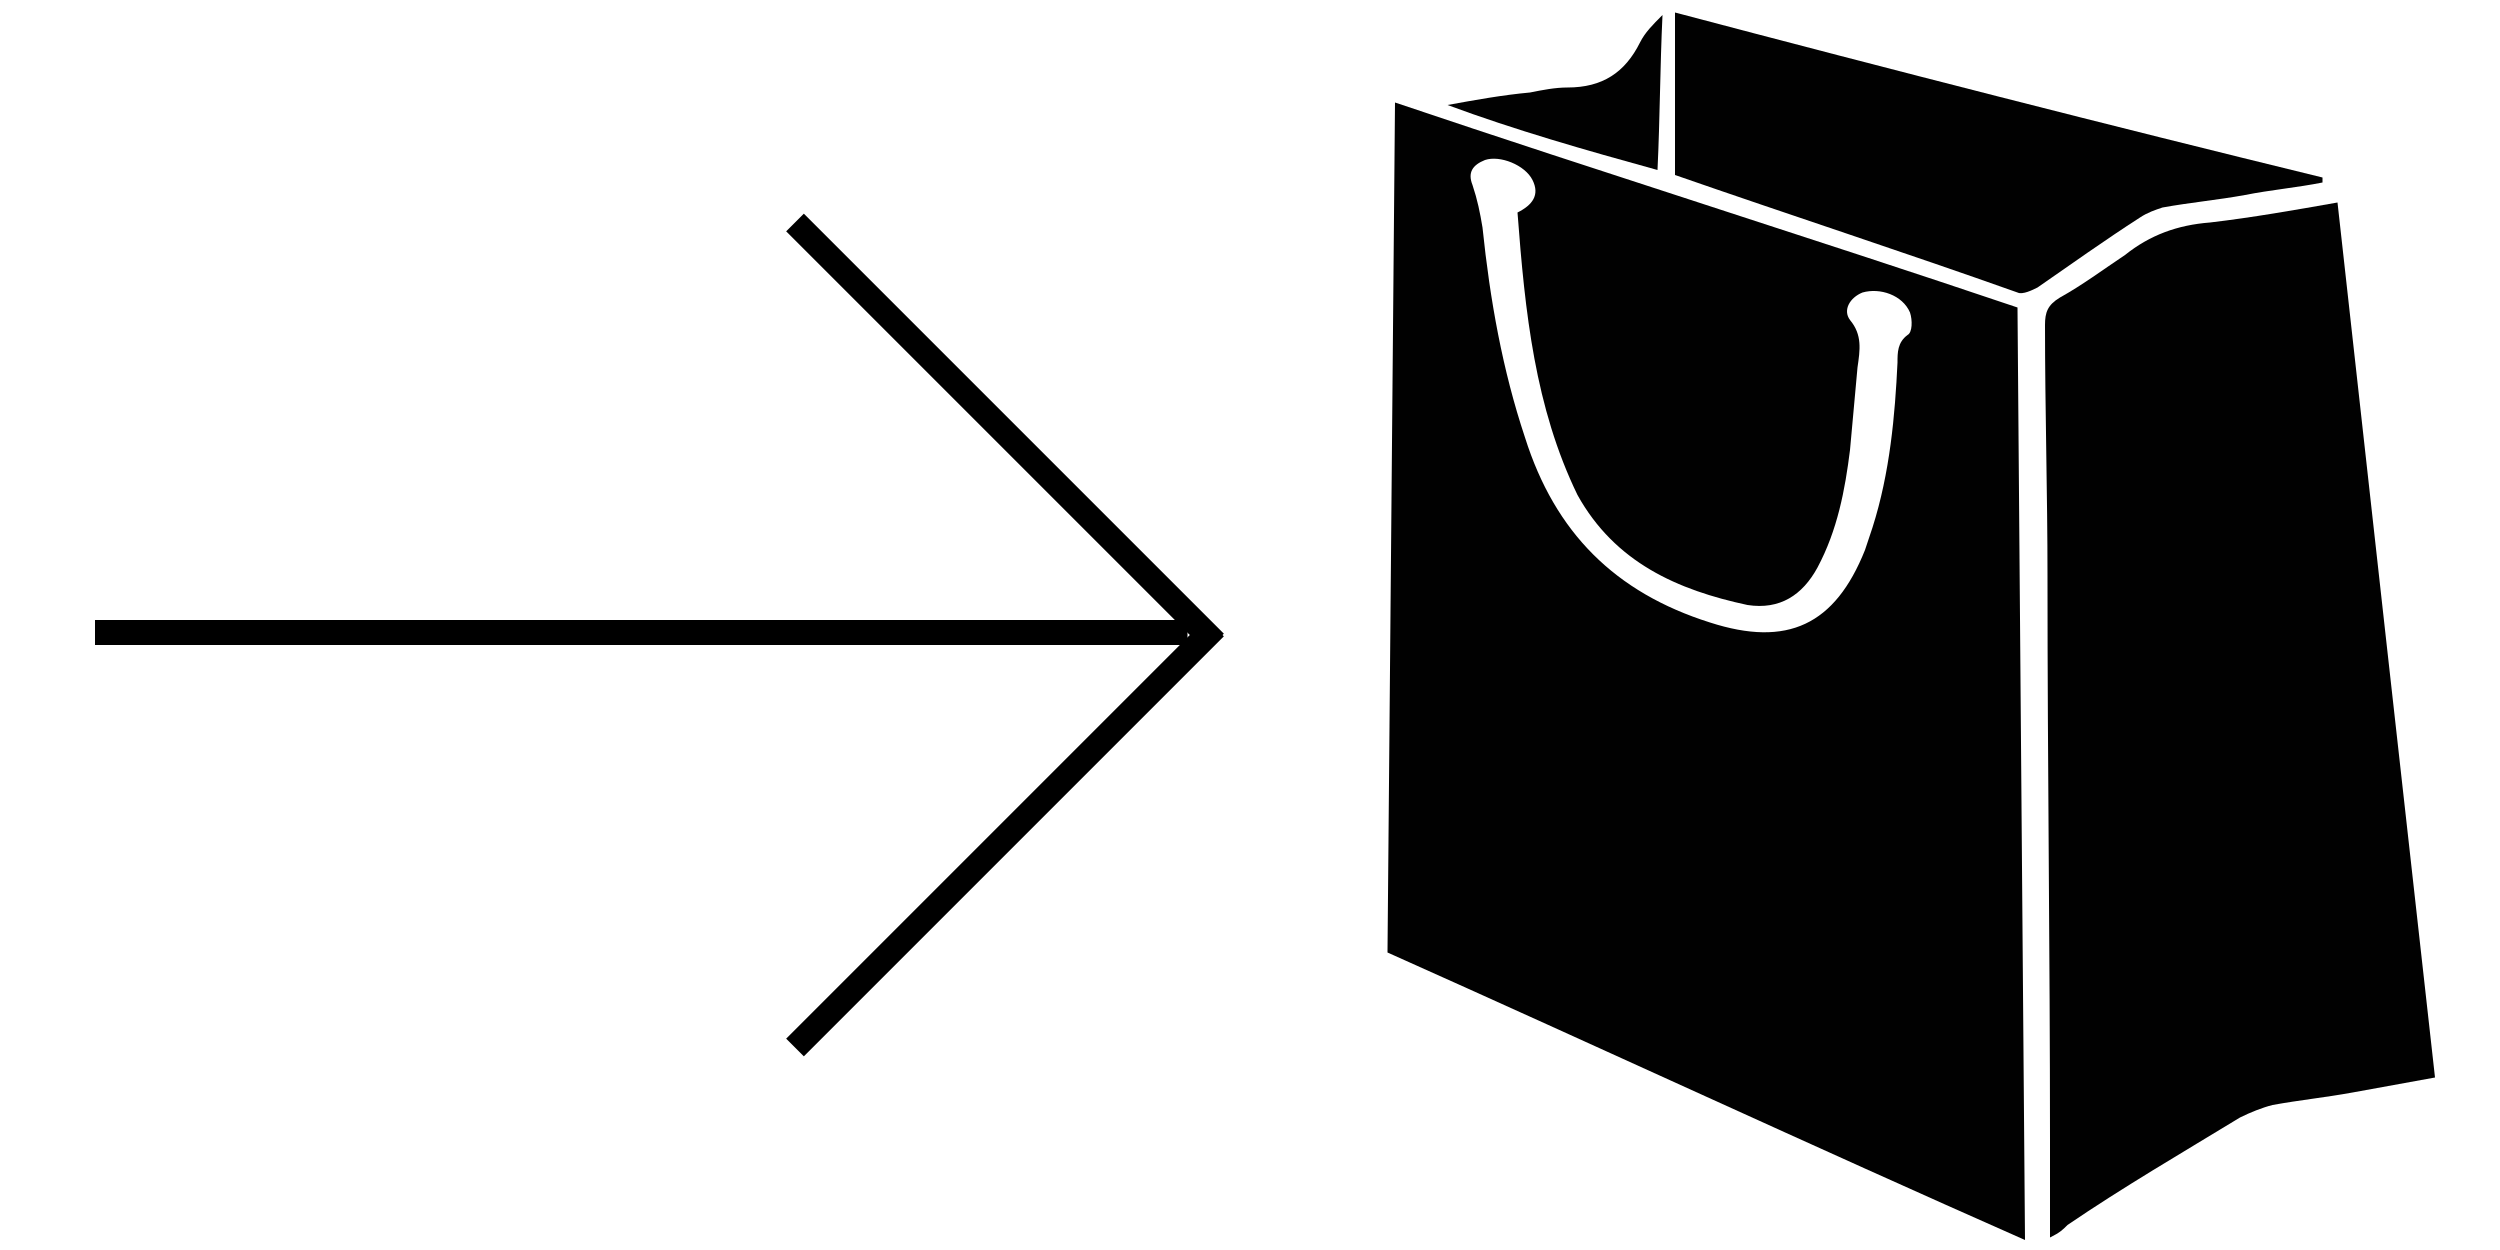<?xml version="1.0" encoding="utf-8"?>
<!-- Generator: Adobe Illustrator 17.1.0, SVG Export Plug-In . SVG Version: 6.00 Build 0)  -->
<!DOCTYPE svg PUBLIC "-//W3C//DTD SVG 1.1//EN" "http://www.w3.org/Graphics/SVG/1.1/DTD/svg11.dtd">
<svg version="1.1" id="Layer_1" xmlns="http://www.w3.org/2000/svg" xmlns:xlink="http://www.w3.org/1999/xlink" x="0px" y="0px"
	 viewBox="0 0 100 50" enable-background="new 0 0 100 50" xml:space="preserve">
<g>
	<path fill="#010101" d="M55.5,38.1c0.1-11.3,0.2-22.6,0.3-34c8.3,2.8,16.6,5.4,24.9,8.2C80.8,24.8,80.9,37,81,49.6
		C72.4,45.8,64,41.9,55.5,38.1z M60.7,8.5c0.6-0.3,0.9-0.7,0.6-1.3s-1.3-1-1.9-0.8c-0.5,0.2-0.7,0.5-0.5,1c0.2,0.6,0.3,1.1,0.4,1.7
		c0.3,2.9,0.8,5.7,1.7,8.4c1.2,3.8,3.6,6.2,7.4,7.4c3.1,1,5,0.1,6.2-2.9c0.1-0.3,0.2-0.6,0.3-0.9c0.7-2.2,0.9-4.5,1-6.6
		c0-0.4,0-0.8,0.4-1.1c0.2-0.1,0.2-0.6,0.1-0.9c-0.3-0.7-1.2-1-1.9-0.8c-0.5,0.2-0.8,0.7-0.5,1.1c0.5,0.6,0.4,1.2,0.3,1.9
		c-0.1,1.1-0.2,2.2-0.3,3.3c-0.2,1.6-0.5,3.2-1.3,4.7c-0.6,1.1-1.5,1.7-2.8,1.5c-2.8-0.6-5.3-1.7-6.8-4.4
		C61.4,16.3,61,12.5,60.7,8.5z"/>
	<path fill="#010101" d="M82,49.5c0-1.4,0-2.7,0-3.9c0-7.5-0.1-14.9-0.1-22.5c0-3.4-0.1-6.7-0.1-10.1c0-0.5,0.1-0.8,0.6-1.1
		c0.9-0.5,1.7-1.1,2.6-1.7c1-0.8,2.1-1.2,3.4-1.3c1.7-0.2,3.4-0.5,5.1-0.8c1.3,11.7,2.6,23.4,3.9,35c-1.1,0.2-2.2,0.4-3.3,0.6
		c-1.1,0.2-2.1,0.3-3.2,0.5c-0.4,0.1-0.9,0.3-1.3,0.5c-2.3,1.4-4.7,2.8-6.9,4.3C82.5,49.2,82.4,49.3,82,49.5z"/>
	<path fill="#010101" d="M67,7c0-2.2,0-4.4,0-6.5C75.7,2.8,84.3,5,92.9,7.1c0,0.1,0,0.1,0,0.2c-1,0.2-2.1,0.3-3.1,0.5
		c-1.1,0.2-2.2,0.3-3.3,0.5c-0.3,0.1-0.6,0.2-0.9,0.4c-1.4,0.9-2.8,1.9-4.1,2.8c-0.2,0.1-0.6,0.3-0.8,0.2C76.2,10.1,71.6,8.6,67,7z"
		/>
	<path fill="#010101" d="M57.9,4.2C59,4,60.1,3.8,61.2,3.7c0.5-0.1,1-0.2,1.5-0.2c1.4,0,2.3-0.6,2.9-1.8c0.2-0.4,0.5-0.7,0.9-1.1
		c-0.1,2.1-0.1,4.1-0.2,6.2C63.4,6,60.6,5.2,57.9,4.2L57.9,4.2z"/>
</g>
<g>
	<line fill="none" stroke="#000000" stroke-miterlimit="10" x1="3.8" y1="25.3" x2="47.5" y2="25.3"/>
	<line fill="none" stroke="#000000" stroke-miterlimit="10" x1="31.8" y1="8.9" x2="48.6" y2="25.7"/>
	<line fill="none" stroke="#000000" stroke-miterlimit="10" x1="31.8" y1="41.9" x2="48.6" y2="25.1"/>
</g>
</svg>
